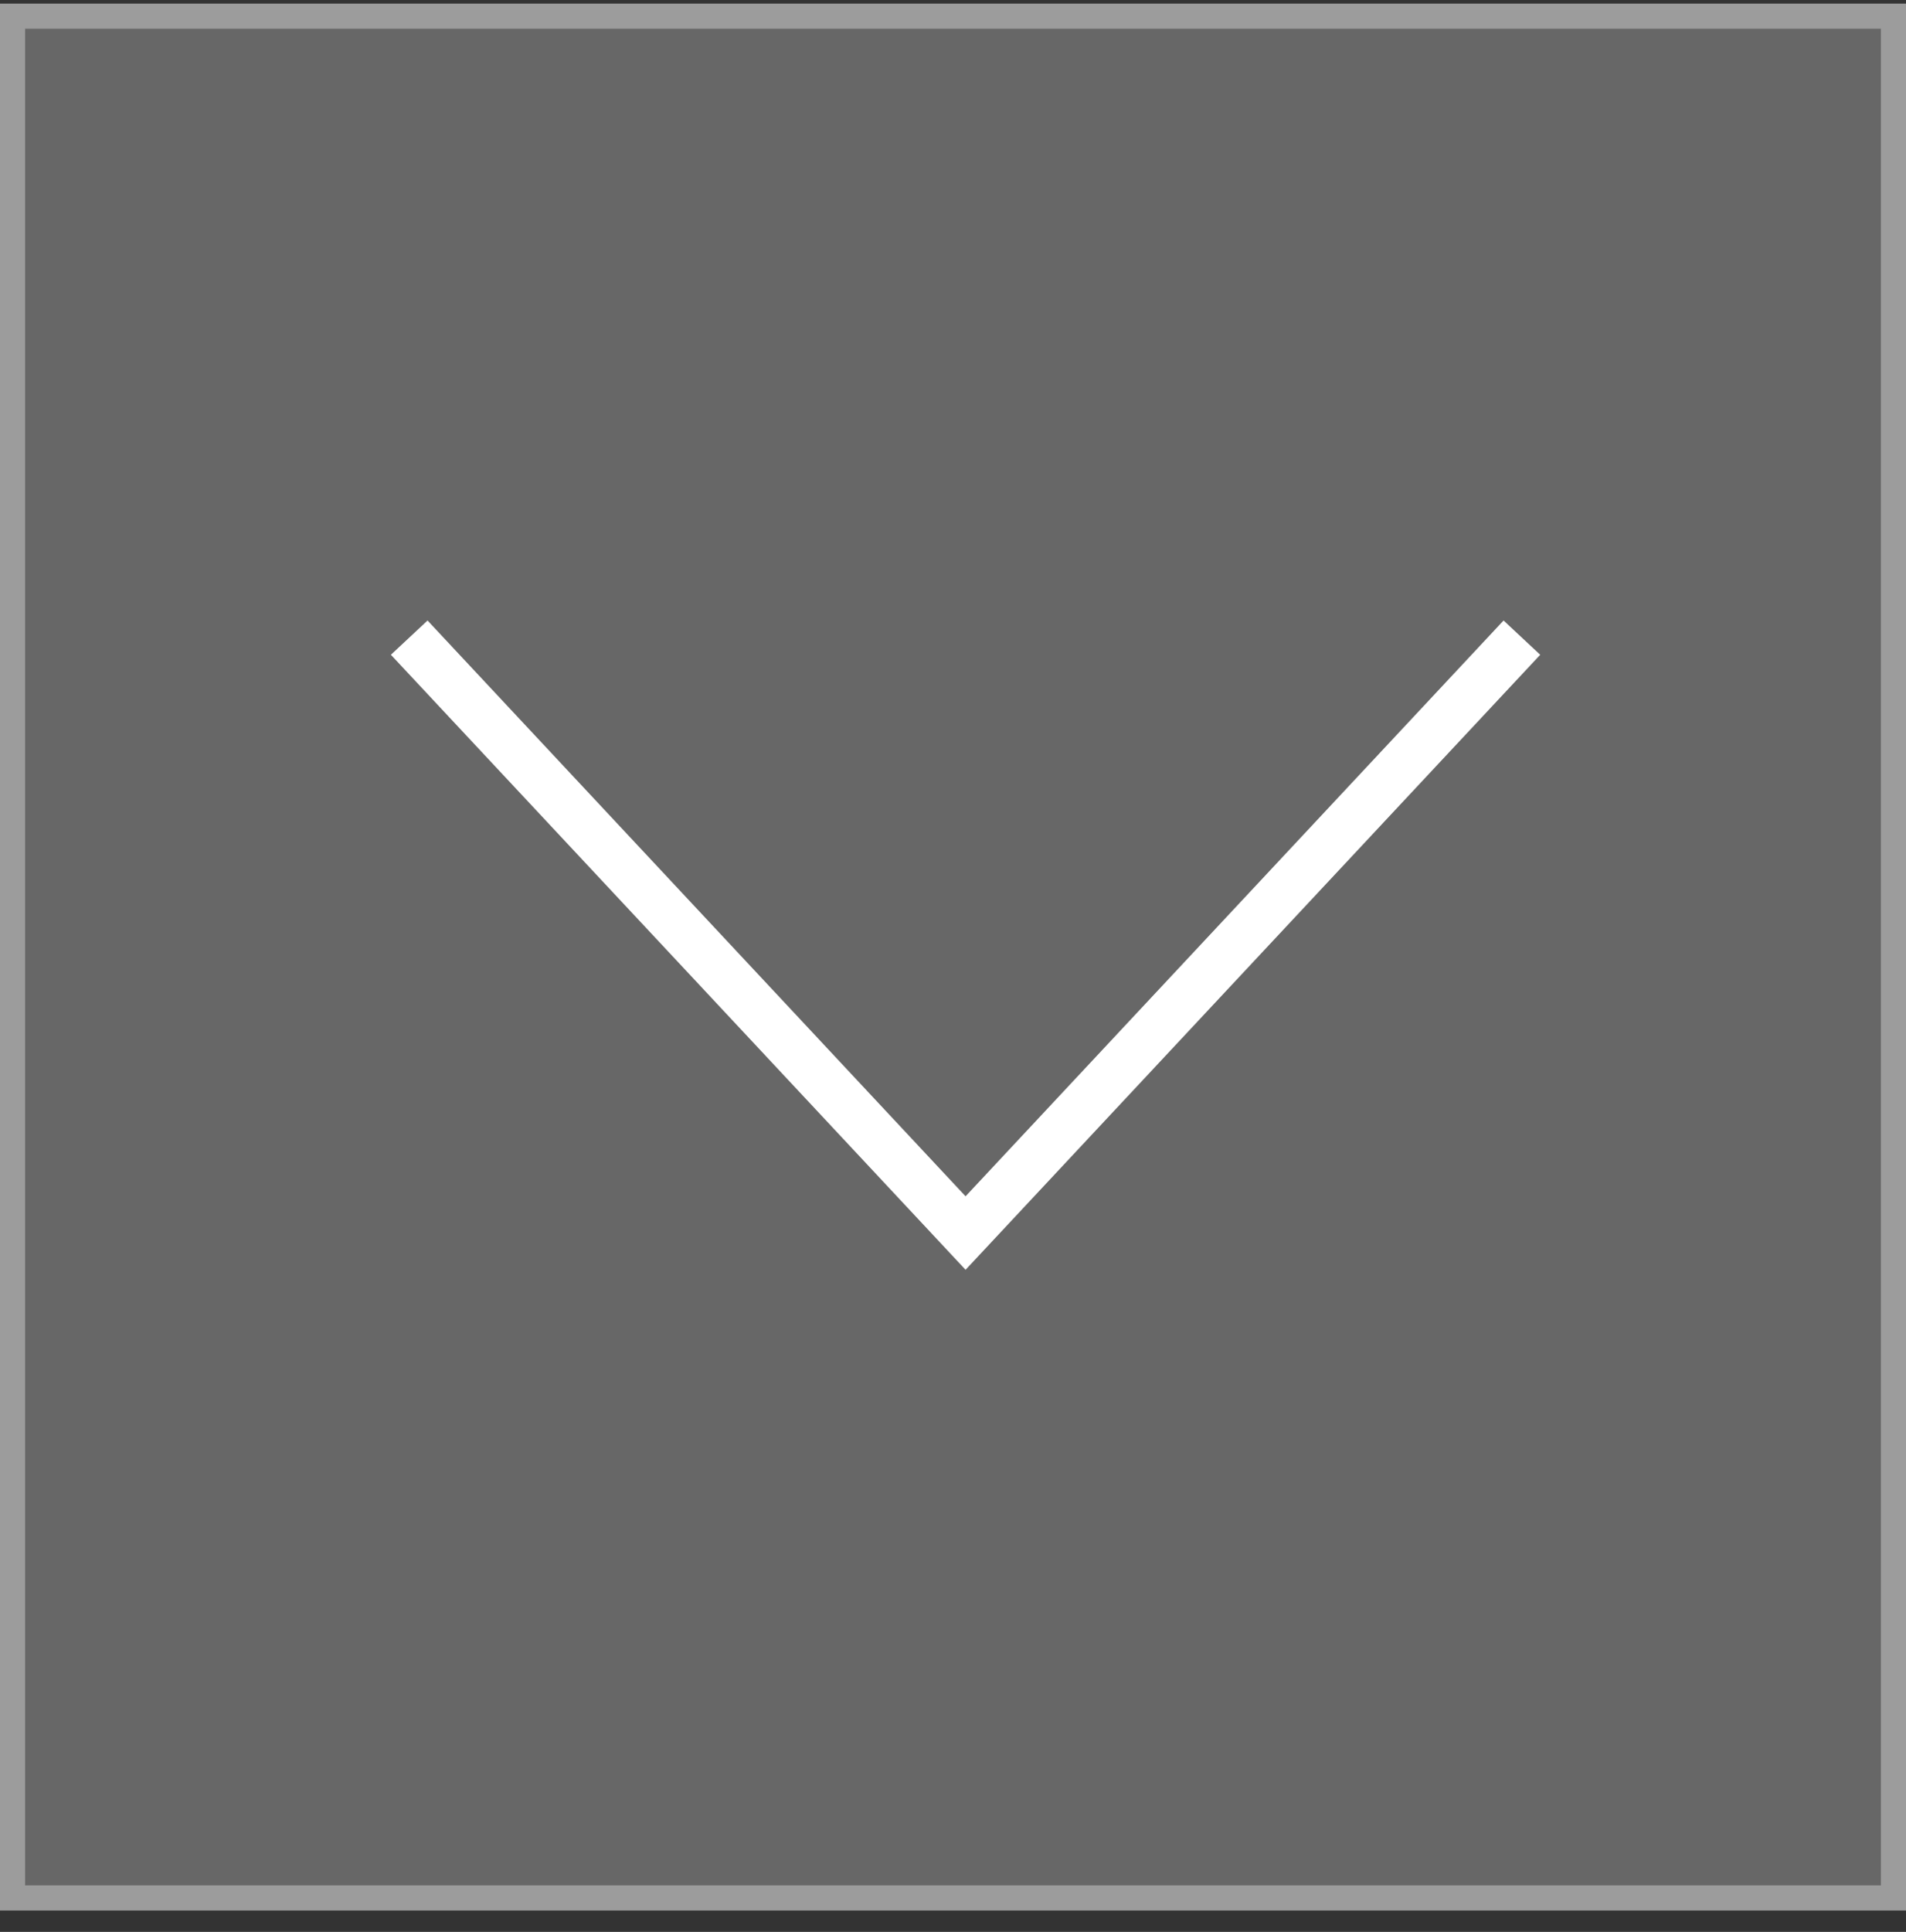 <svg width="76" height="77" viewBox="0 0 76 77" fill="none" xmlns="http://www.w3.org/2000/svg">
<rect x="0" y="0" width="76" height="77" fill="#333333" stroke="none"/>
<rect x="0" y="0.145" width="76" height="76" fill="#9C9C9C" fill-opacity="0.5"/>
<rect x="0.5" y="0.645" width="75" height="75" stroke="#D3D3D3" stroke-opacity="0.5"/>
<path d="M60.001 26.145L38.501 49.145L17 26.145" stroke="white" stroke-width="2" stroke-linecap="square"/>
</svg>

